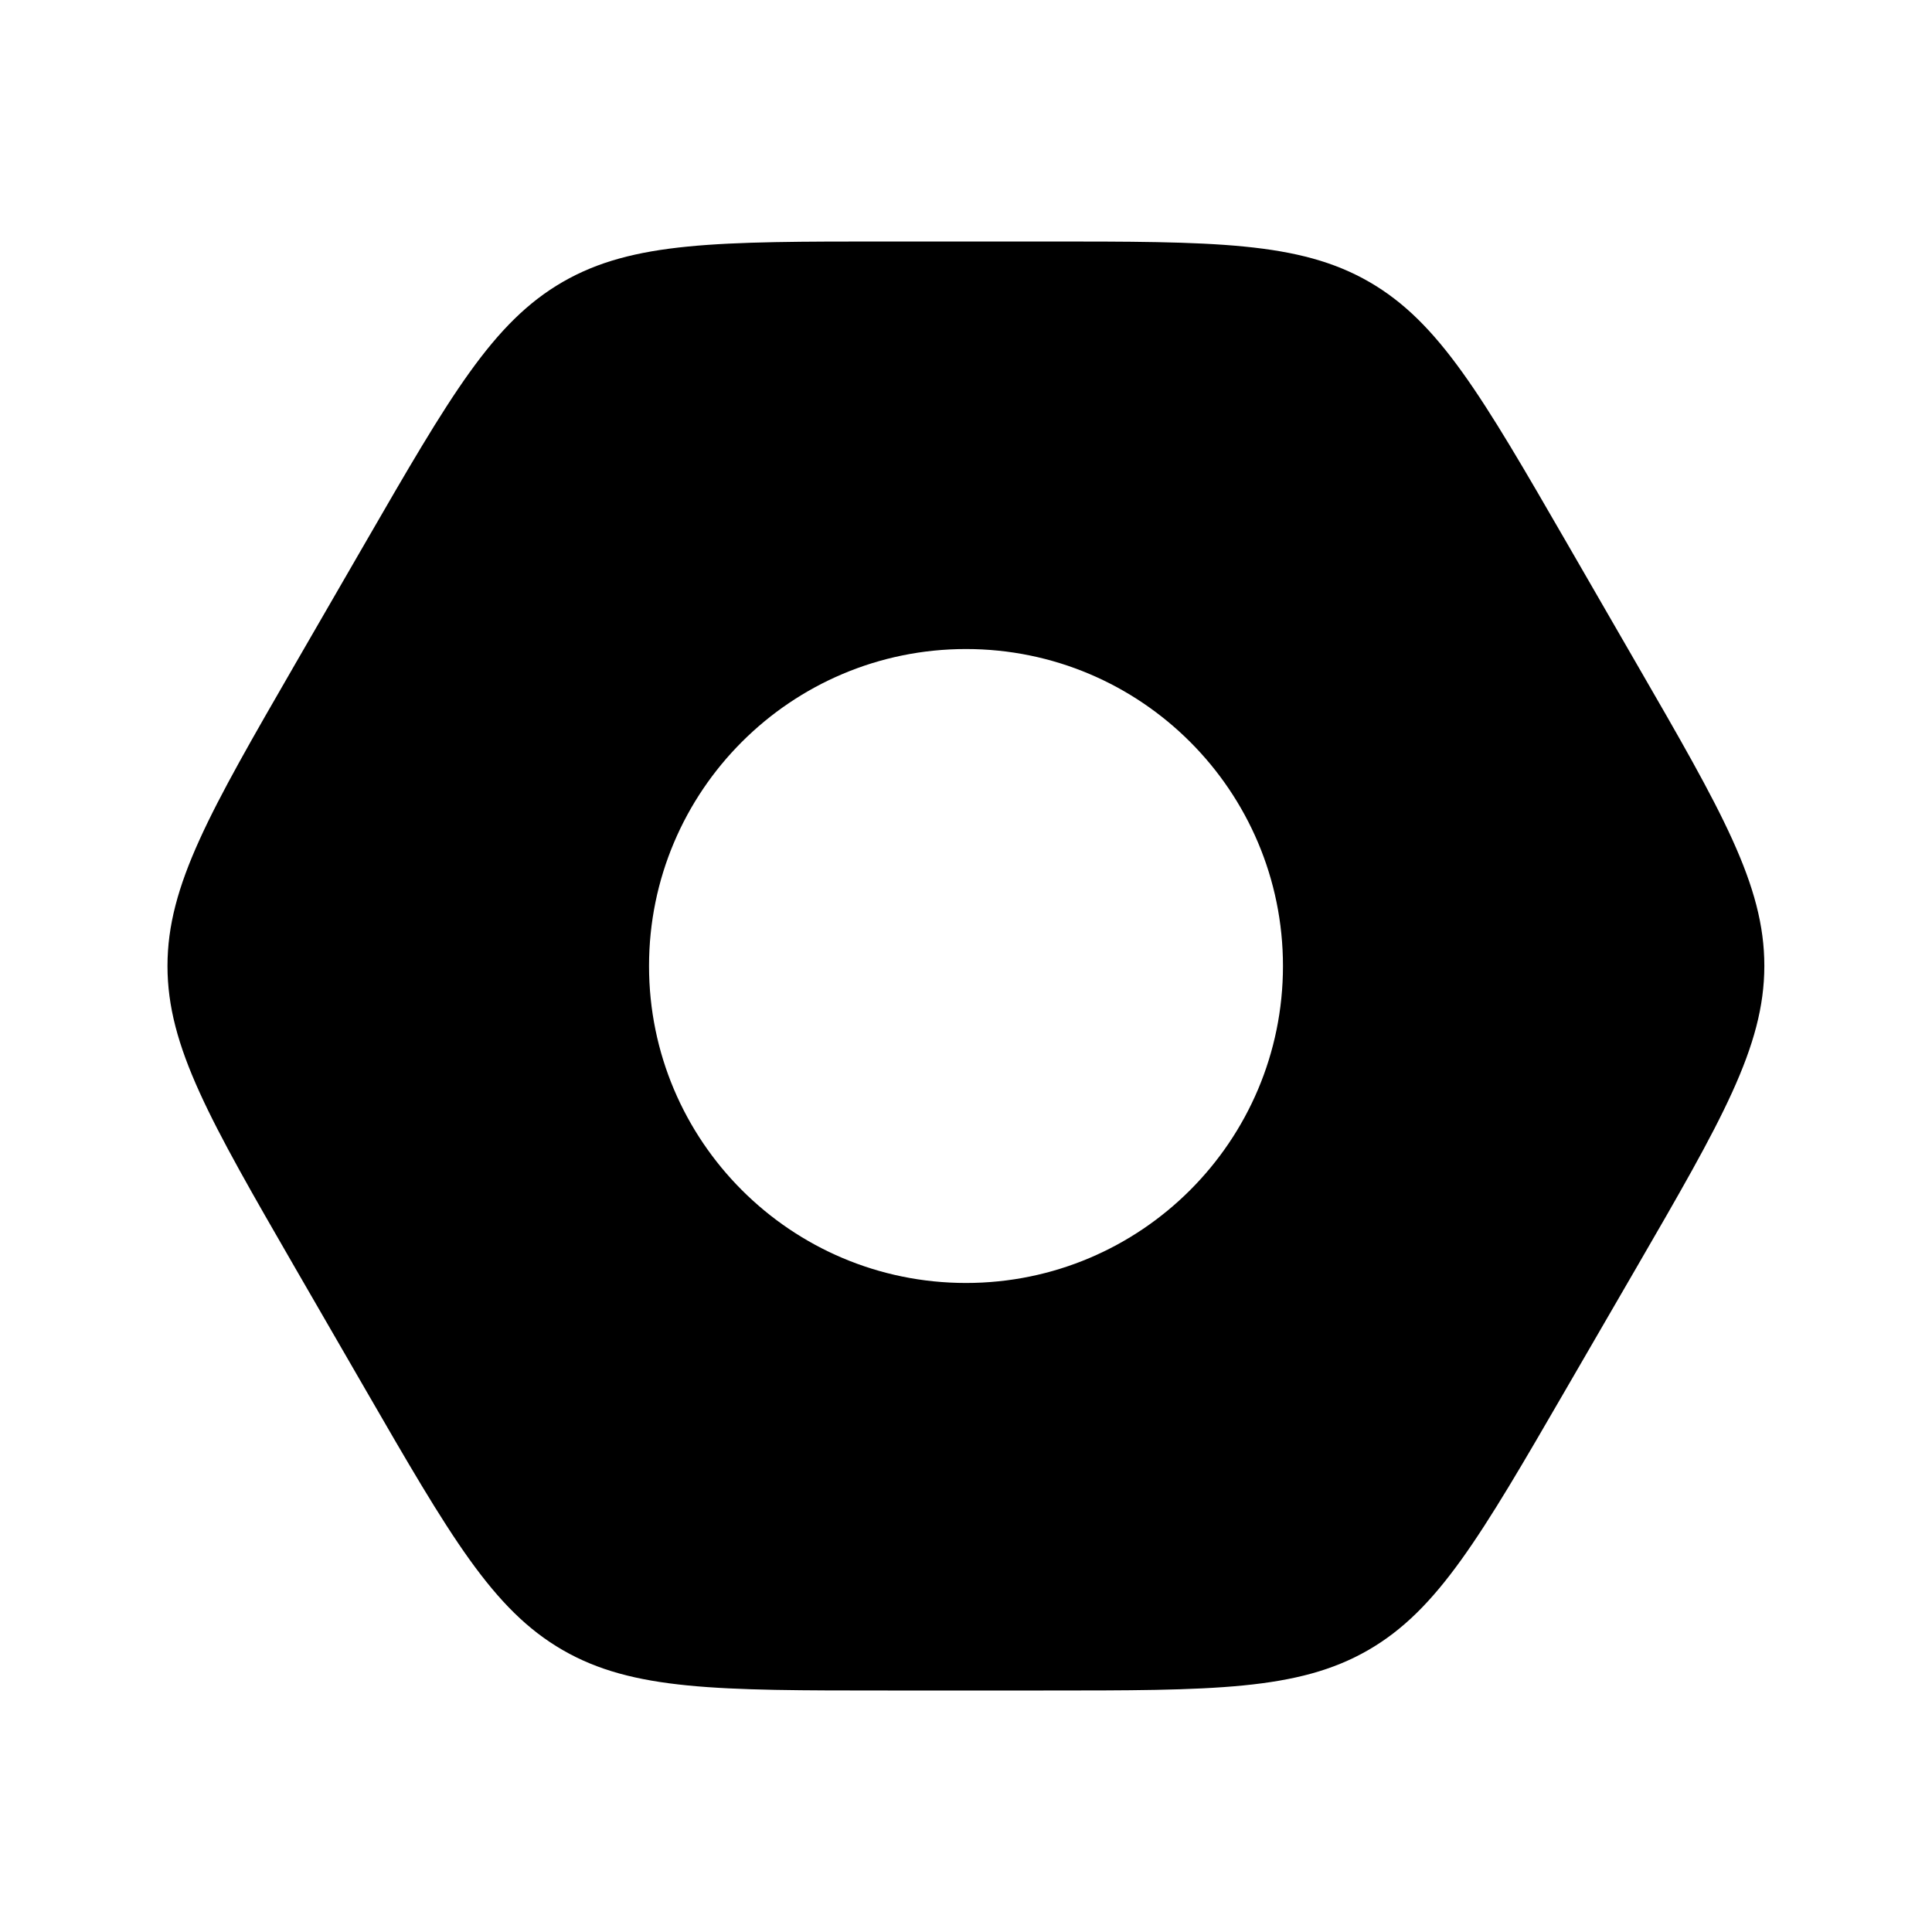 <!-- Generated by IcoMoon.io -->
<svg version="1.1" xmlns="http://www.w3.org/2000/svg" width="32" height="32" viewBox="0 0 32 32">
<title>settings</title>
<path d="M4.89 21.003c-1.41-2.443-2.116-3.663-2.116-5.003s0.706-2.561 2.116-5.003l1.156-2c1.409-2.439 2.114-3.657 3.274-4.327s2.568-0.67 5.384-0.67h2.591c2.817 0 4.225 0 5.385 0.67s1.865 1.888 3.274 4.327l1.15 1.992c1.413 2.445 2.12 3.668 2.119 5.010s-0.71 2.565-2.125 5.008l-1.164 2.008c-1.41 2.433-2.116 3.65-3.274 4.317-1.16 0.668-2.566 0.668-5.378 0.668h-2.578c-2.816 0-4.225 0-5.384-0.67-1.16-0.669-1.865-1.888-3.274-4.327l-1.156-2zM10.75 16c0 2.899 2.351 5.25 5.25 5.25s5.25-2.351 5.25-5.25v0c0-2.899-2.351-5.25-5.25-5.25s-5.25 2.351-5.25 5.25v0z"></path>
</svg>

